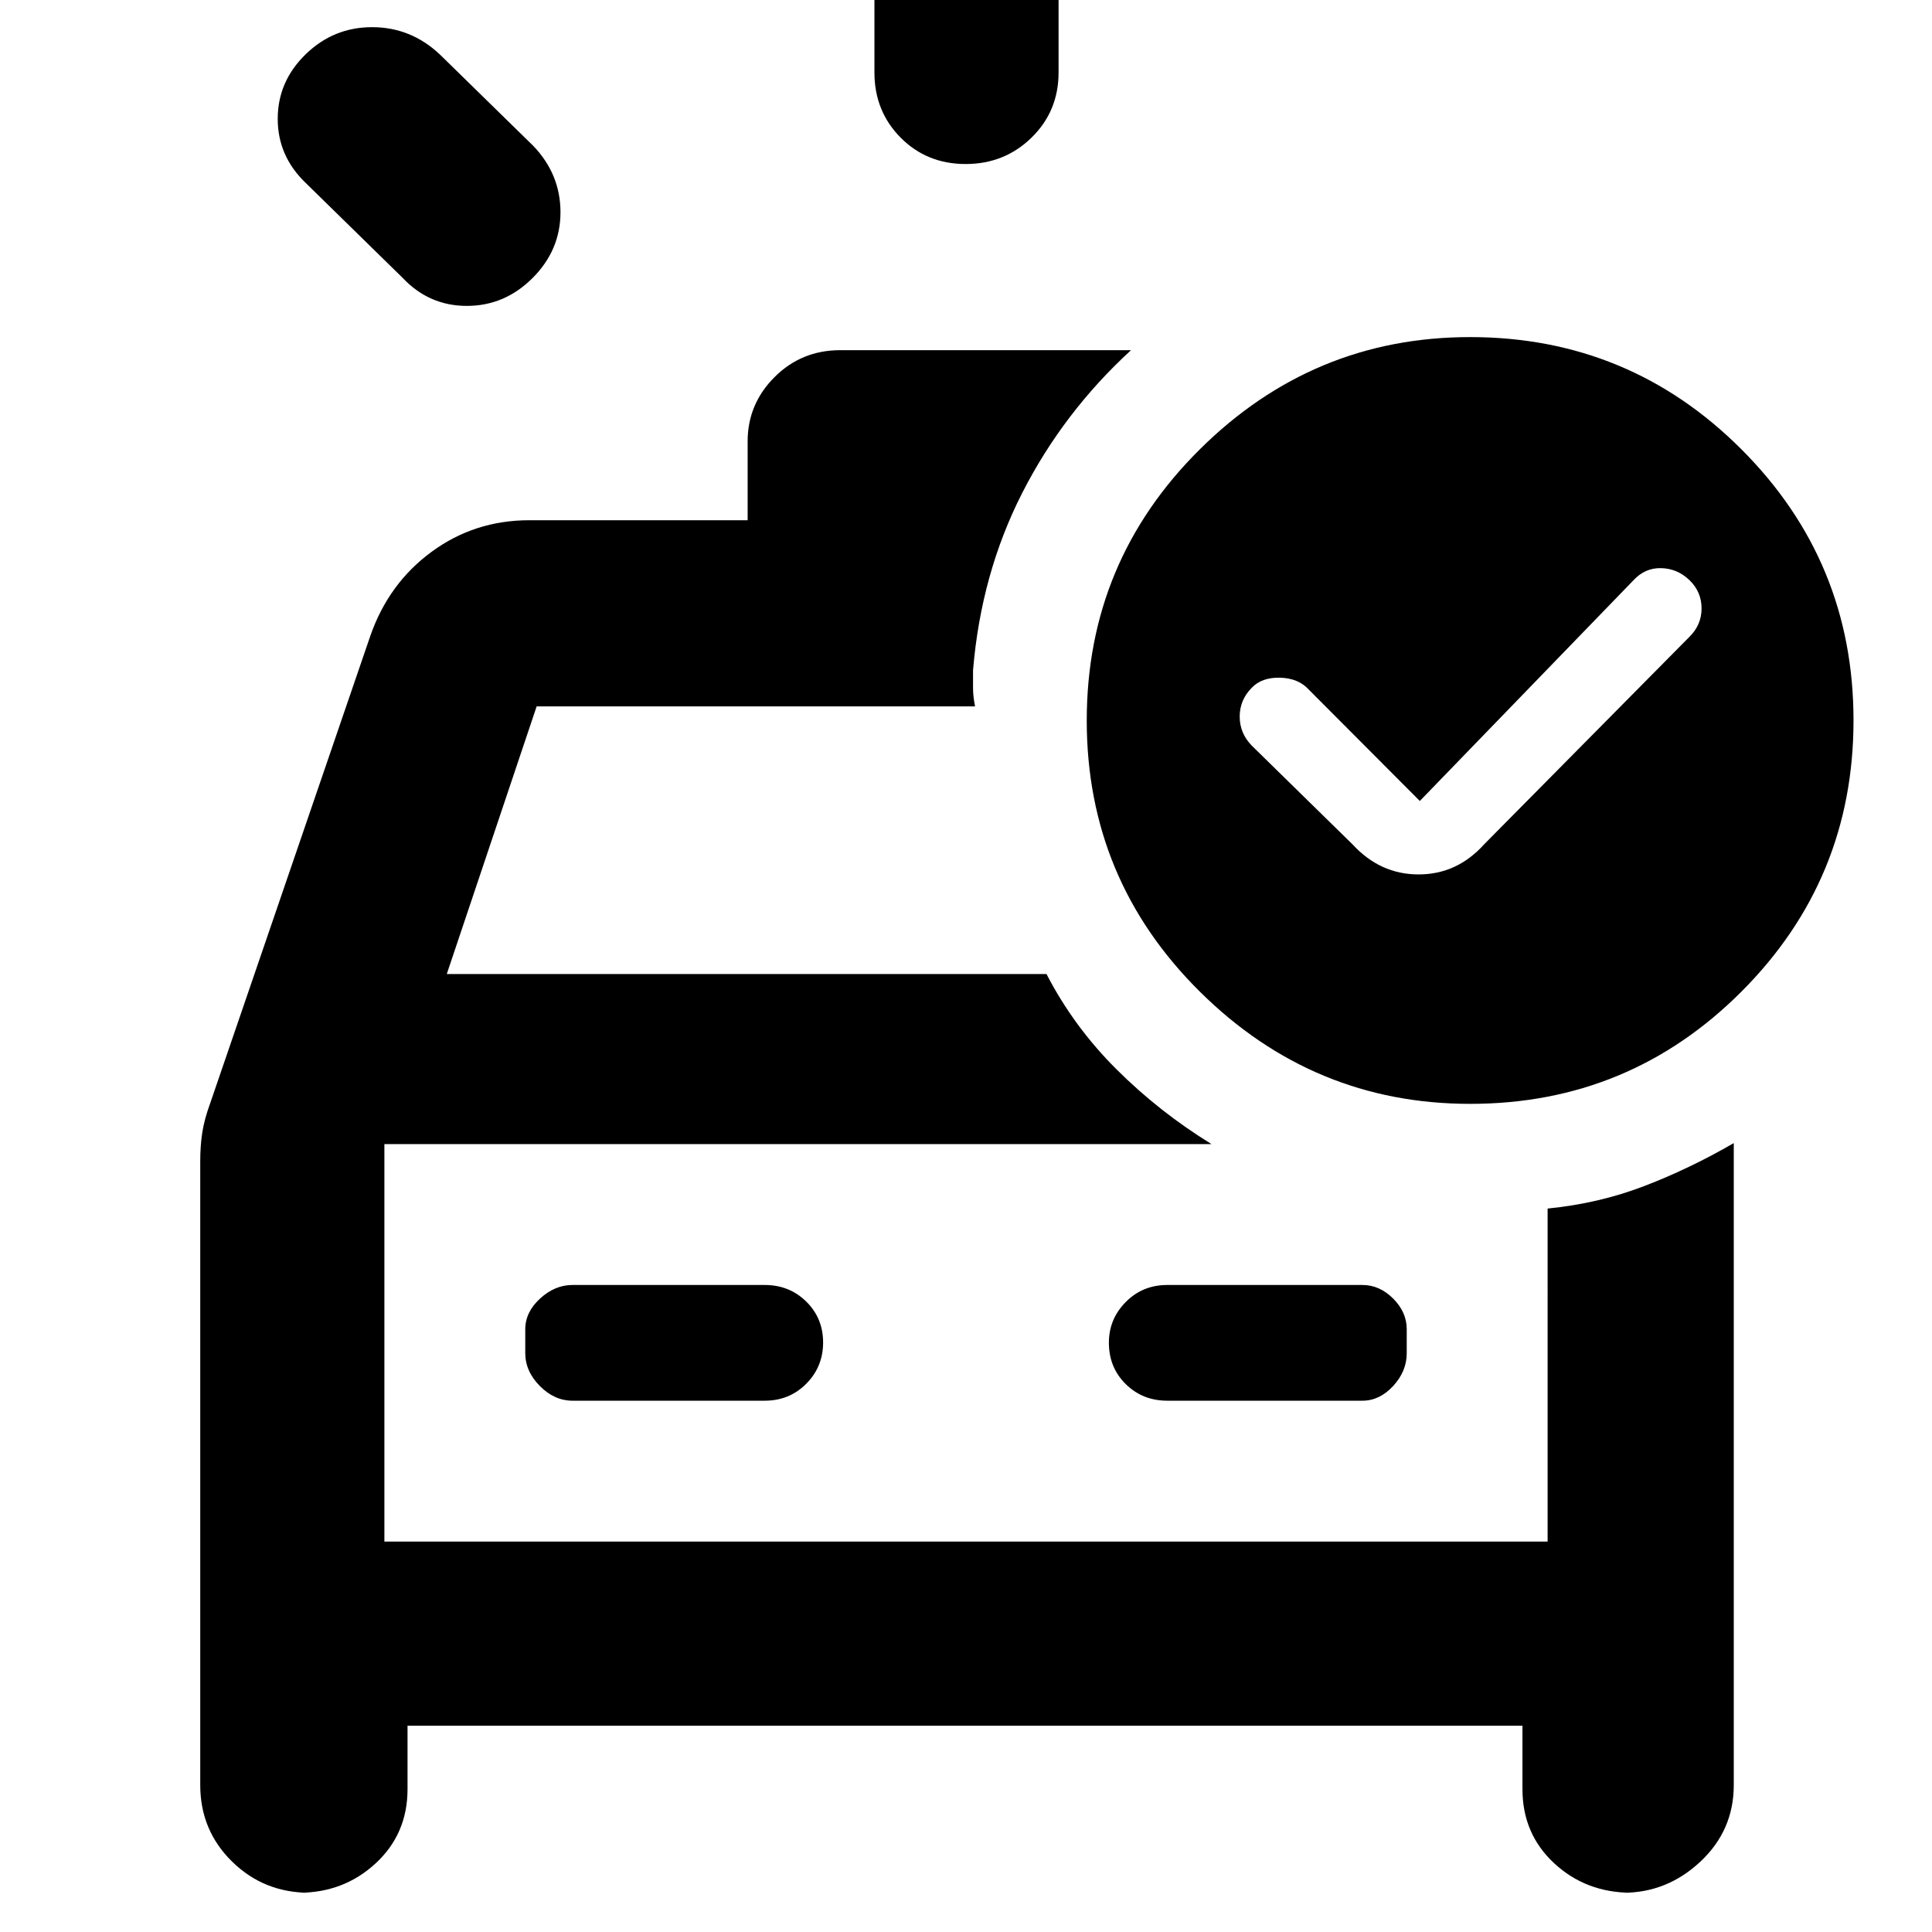<svg xmlns="http://www.w3.org/2000/svg" height="48" viewBox="0 96 960 960" width="48"><path d="M434.5 132V72q0-19.25 13.175-32.625Q460.851 26 480.175 26q19.325 0 32.575 13.375Q526 52.75 526 72v60q0 19.25-13.425 32.375-13.426 13.125-32.75 13.125-19.325 0-32.325-13.125-13-13.125-13-32.375ZM200 234l-48-47q-14-13.367-14-31.933Q138 136.5 151.853 123t33.051-13.5q19.198 0 33.596 13.5l46.5 45.5q13.5 14.126 13.5 32.96 0 18.834-13.868 32.687Q250.763 248 231.965 248q-18.798 0-31.965-14Zm-46.254 802.5q-22.646 0-38.446-15.51-15.8-15.52-15.8-37.99V673q0-7.593 1-14.185 1-6.593 3.976-14.712L184 412q9.071-26.1 30.439-41.8 21.368-15.7 48.561-15.7h108.5v-39.202q0-18.548 13.375-31.923T417.5 270H562q-33.588 30.8-54.044 70.9Q487.5 381 483.5 429v9q0 4 1 9H266.656L222 580h298q13.483 26.1 34.742 47.3Q576 648.5 602 664.5H191V862h578V696.524q25.5-2.524 48.093-11.203Q839.686 676.643 861.5 664v319q0 22.47-16.537 37.99-16.538 15.51-38.463 15.51h4.246q-22.646 0-38.446-14.62-15.8-14.63-15.8-36.88v-31.5h-554V985q0 22.25-15.837 36.88-15.838 14.62-38.163 14.62h5.246ZM380 792q12.25 0 20.625-8.425 8.375-8.426 8.375-20.5 0-12.075-8.375-20.325T380 734.5h-95.537q-8.763 0-16.113 6.75T261 756.5v11.833q0 9.067 7.25 16.367 7.25 7.3 16.176 7.3H380Zm200 0h97q8.5 0 15.25-7.3t6.75-16.367V756.5q0-8.5-6.75-15.25T677 734.5h-97q-12.25 0-20.625 8.463T551 763.175q0 12.325 8.375 20.575T580 792ZM191 664.5V862 664.5ZM705.5 494l-55.167-55.333q-5.151-5.667-14.242-5.917-9.091-.25-14.091 5-6 6.036-6 14.318 0 8.283 6 14.432l50 49q13.773 15 32.886 15 19.114 0 32.614-15l101.818-102.908q6.182-6.001 6.182-14.261 0-8.26-6-14.045-6-5.786-14.091-5.98-8.091-.195-13.909 6.194L705.5 494Zm24.966-230.5q79.044 0 134.789 55.711Q921 374.923 921 453.966q0 79.044-55.711 134.789Q809.577 644.5 730.534 644.5q-78.044 0-134.289-55.711Q540 533.077 540 454.034q0-79.044 56.211-134.789Q652.423 263.5 730.466 263.5Z"/></svg>